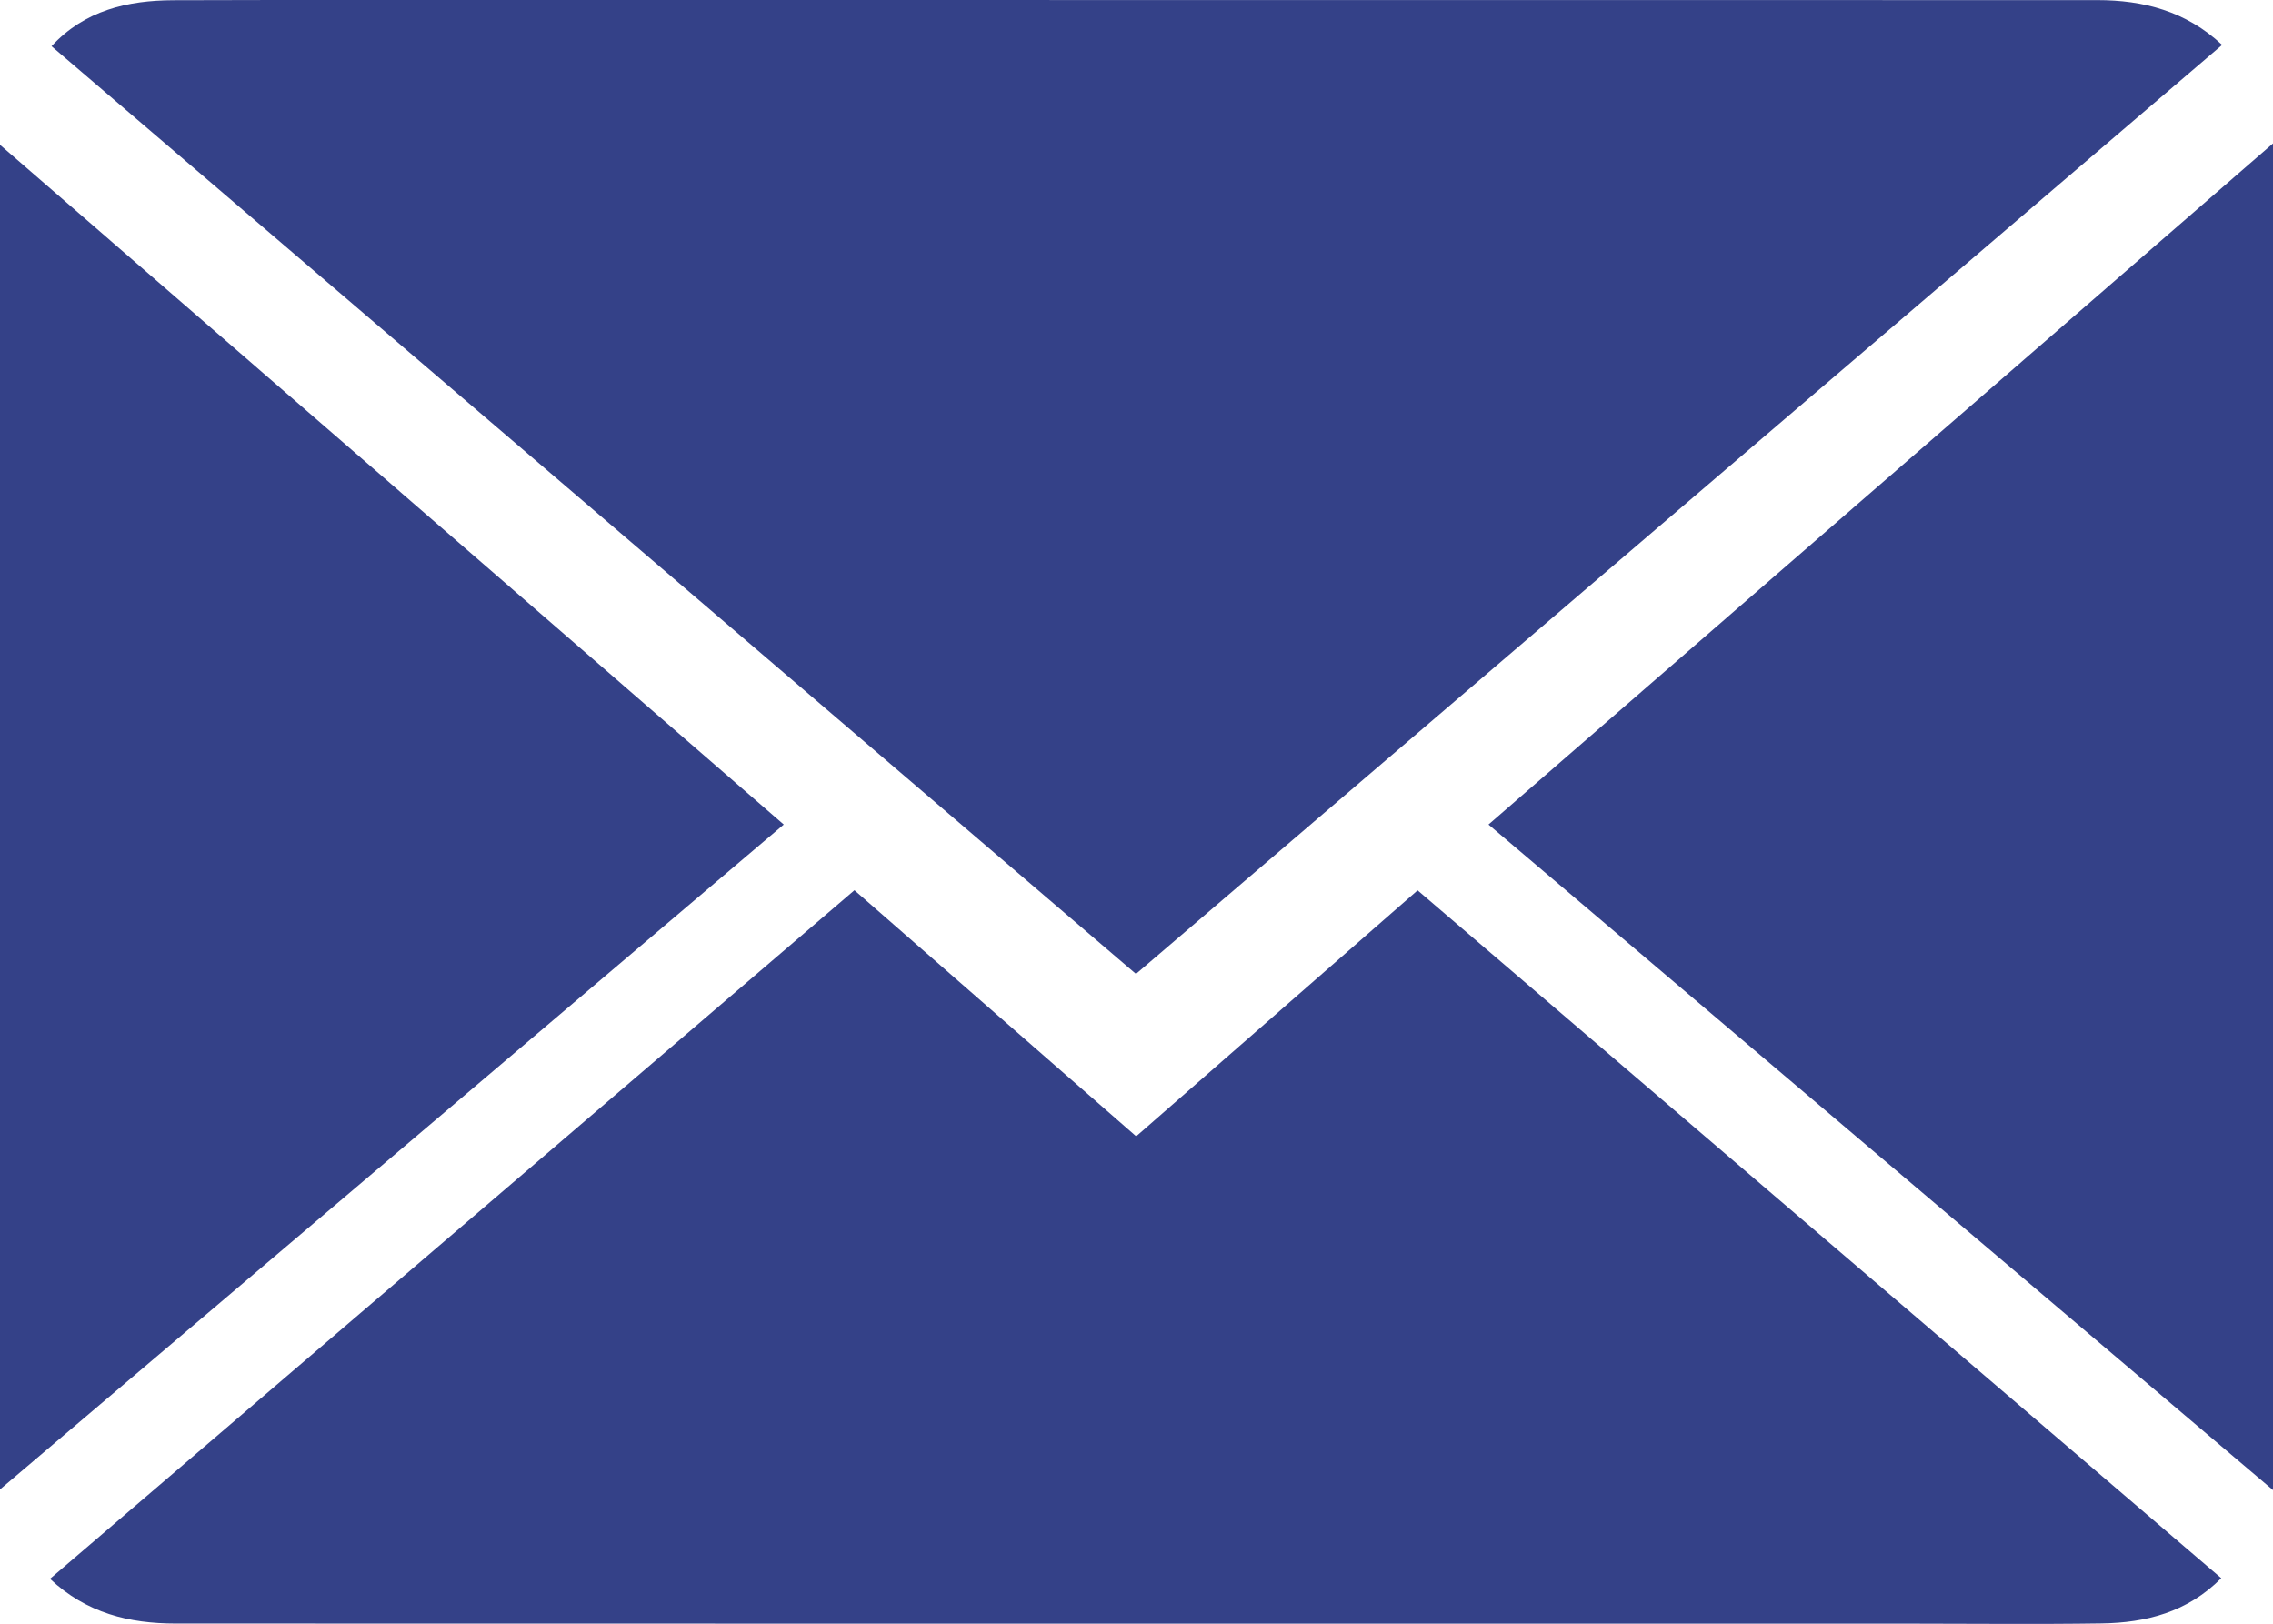<svg width="21" height="15" viewBox="0 0 21 15" fill="none" xmlns="http://www.w3.org/2000/svg">
<g id="Frame" clip-path="url(#clip0_7_37)">
<g id="Group">
<path id="Vector" d="M10.495 8.997C7.148 6.135 3.817 3.286 0.476 0.427C0.783 0.095 1.178 0.004 1.601 0.002C2.867 -0.002 4.132 -4.50391e-05 5.398 -4.50391e-05C10.057 -4.50391e-05 14.717 -4.50391e-05 19.376 0.001C19.802 0.001 20.195 0.102 20.53 0.415C17.187 3.274 13.852 6.127 10.495 8.997Z" fill="#344188"/>
<path id="Vector_2" d="M7.894 8.224C8.762 8.982 9.626 9.737 10.497 10.497C11.361 9.741 12.222 8.99 13.097 8.225C15.574 10.345 18.044 12.458 20.522 14.579C20.209 14.894 19.826 14.991 19.417 14.997C18.816 15.006 18.213 14.999 17.611 14.999C12.281 14.999 6.951 15 1.621 14.998C1.196 14.998 0.8 14.903 0.462 14.585C2.938 12.466 5.407 10.352 7.894 8.224Z" fill="#344188"/>
<path id="Vector_3" d="M21 13.765C18.575 11.709 16.17 9.668 13.752 7.617C16.17 5.517 18.573 3.431 21 1.325C21 5.488 21 9.613 21 13.765Z" fill="#344188"/>
<path id="Vector_4" d="M0 1.338C2.415 3.431 4.814 5.513 7.241 7.617C4.828 9.665 2.422 11.703 0 13.759C0 9.617 0 5.49 0 1.338Z" fill="#344188"/>
</g>
</g>
<defs>
<clipPath id="clip0_7_37">
<rect width="21" height="15" fill="white"/>
</clipPath>
</defs>
</svg>
